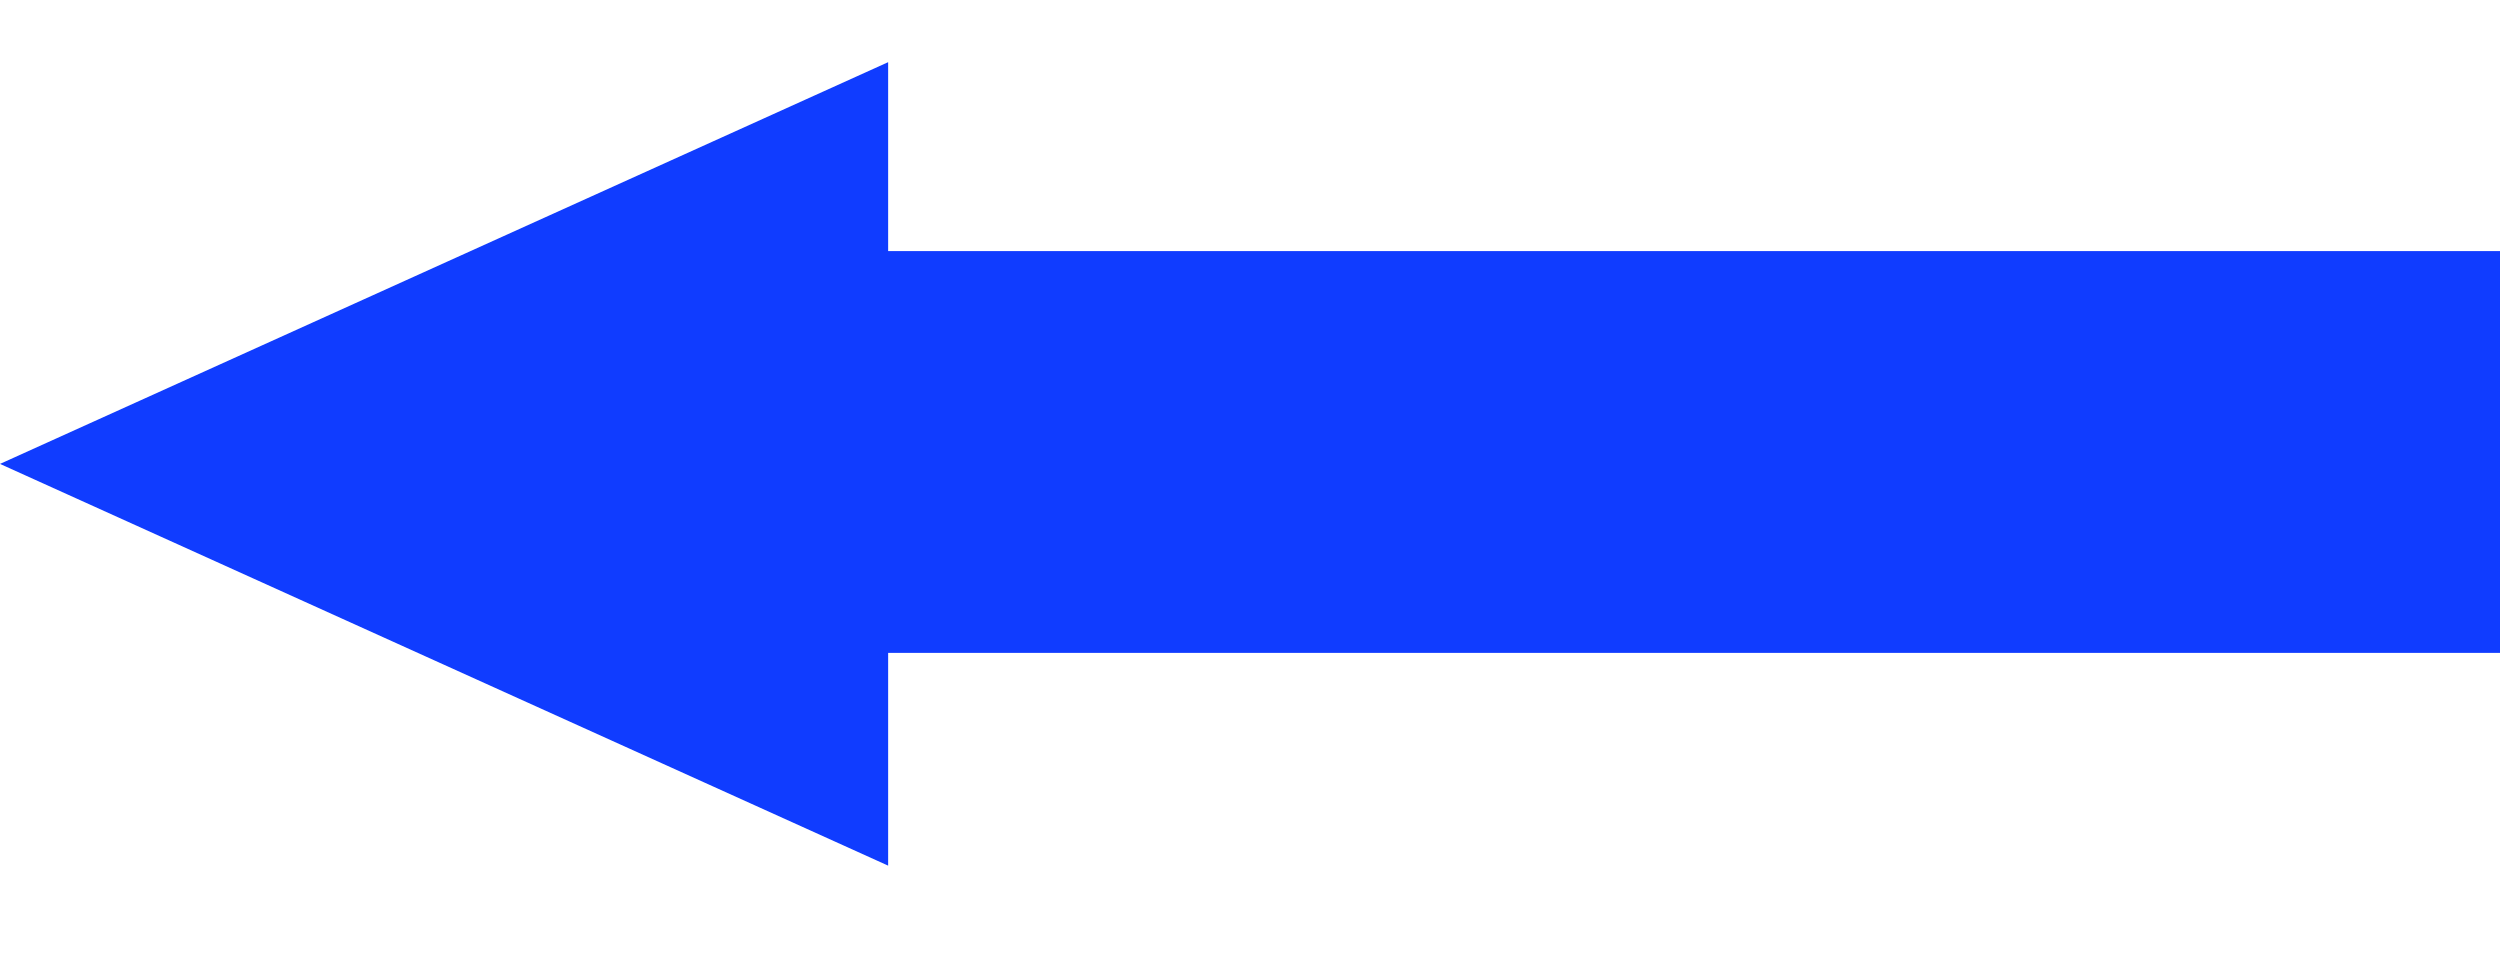 <svg width="39" height="15" viewBox="0 0 39 15" fill="none" xmlns="http://www.w3.org/2000/svg">
<rect x="13" y="3.917" width="26" height="6.268" fill="#103CFF"/>
<path d="M-4.03755e-07 7.237L13.855 0.97L13.855 13.504L-4.03755e-07 7.237Z" fill="#103CFF"/>
</svg>
